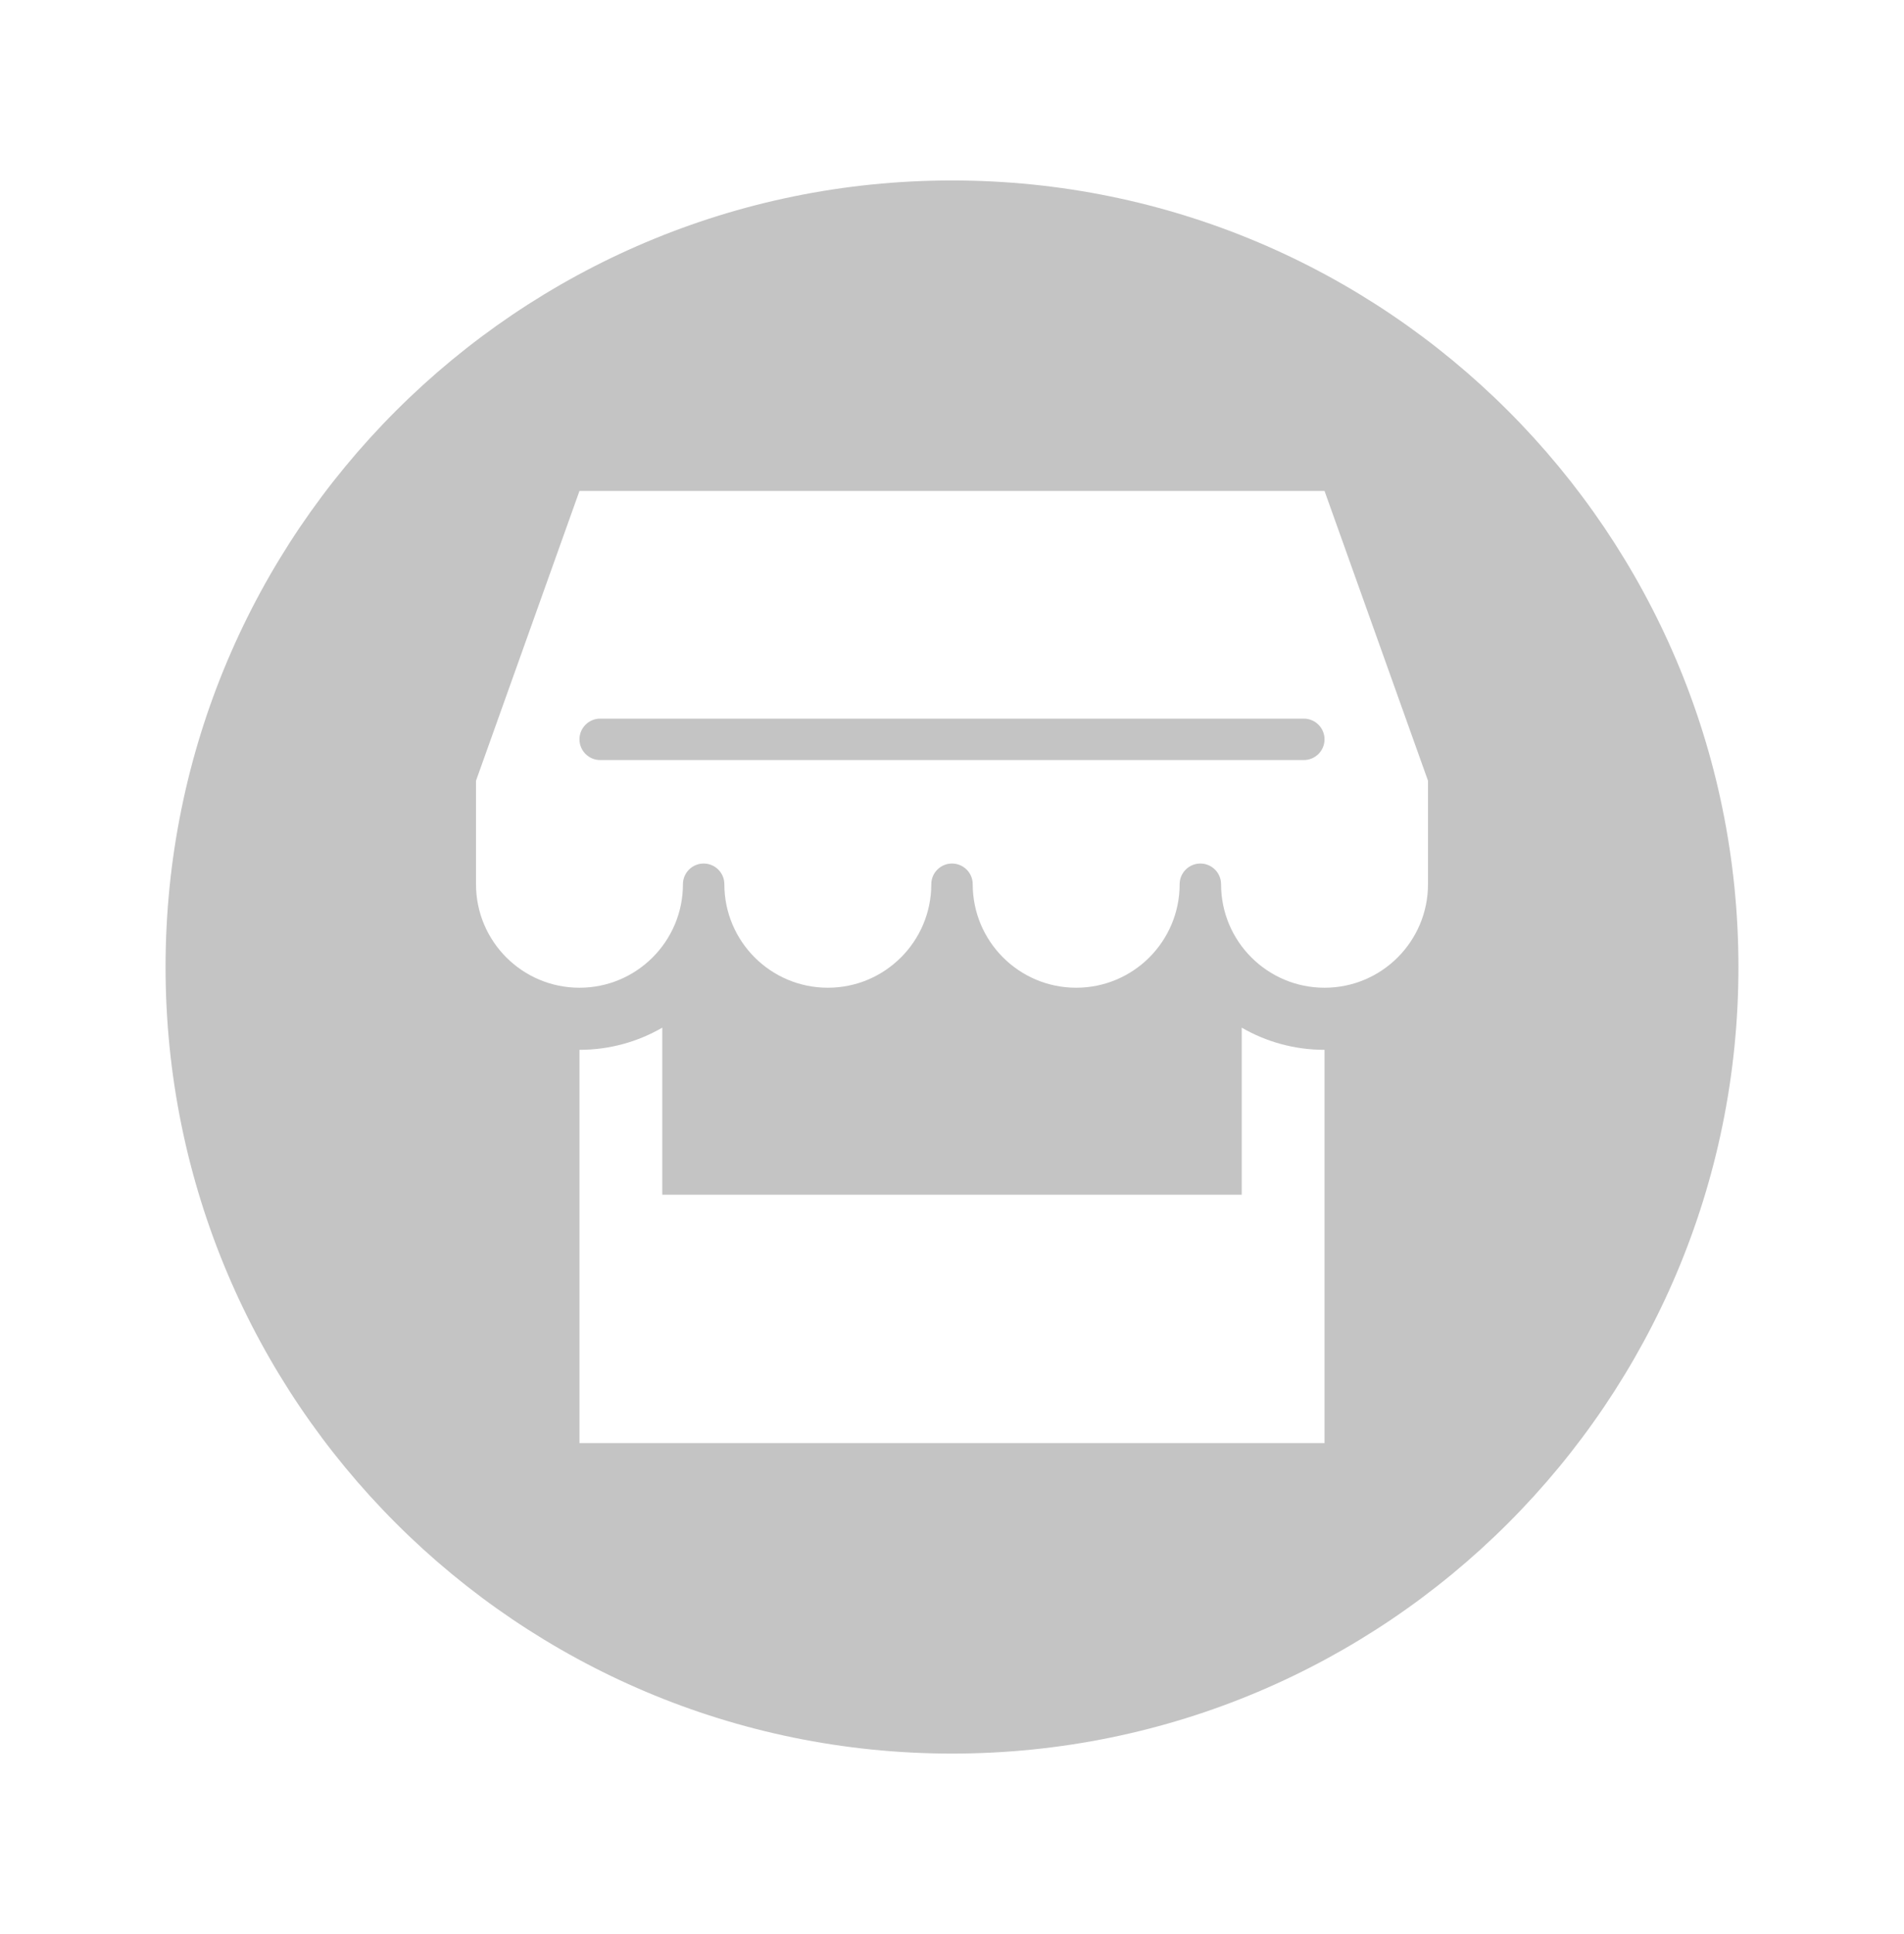 <svg width="64" height="65" viewBox="0 0 64 65" fill="none" xmlns="http://www.w3.org/2000/svg">
<g clip-path="url(#clip0_3449_9812)">
<g filter="url(#filter0_d_3449_9812)">
<path d="M32 58.935C46.599 58.935 58.435 47.1 58.435 32.5C58.435 17.901 46.599 6.065 32 6.065C17.401 6.065 5.565 17.901 5.565 32.5C5.565 47.1 17.401 58.935 32 58.935Z" fill="#C4C4C4"/>
</g>
<path fill-rule="evenodd" clip-rule="evenodd" d="M16 29.717V26.239L19.478 16.5H44.522L48 26.239V29.717C48 31.638 46.443 33.196 44.522 33.196C42.601 33.196 41.044 31.638 41.044 29.717C41.044 29.333 40.732 29.022 40.348 29.022C39.964 29.022 39.652 29.333 39.652 29.717C39.652 31.638 38.095 33.196 36.174 33.196C34.253 33.196 32.696 31.638 32.696 29.717C32.696 29.333 32.384 29.022 32 29.022C31.616 29.022 31.304 29.333 31.304 29.717C31.304 31.638 29.747 33.196 27.826 33.196C25.905 33.196 24.348 31.638 24.348 29.717C24.348 29.333 24.036 29.022 23.652 29.022C23.268 29.022 22.956 29.333 22.956 29.717C22.956 31.638 21.399 33.196 19.478 33.196C17.557 33.196 16 31.638 16 29.717ZM19.478 24.848C19.478 24.464 19.79 24.152 20.174 24.152H43.826C44.21 24.152 44.522 24.464 44.522 24.848C44.522 25.232 44.21 25.544 43.826 25.544H20.174C19.79 25.544 19.478 25.232 19.478 24.848ZM19.478 48.5V35.283C20.492 35.283 21.442 35.012 22.261 34.538V40.152H41.739V34.538C42.558 35.012 43.508 35.283 44.522 35.283V48.5H19.478Z" fill="white"/>
</g>
<defs>
<filter id="filter0_d_3449_9812" x="-1.435" y="-0.935" width="66.87" height="66.869" filterUnits="userSpaceOnUse" color-interpolation-filters="sRGB">
<feFlood flood-opacity="0" result="BackgroundImageFix"/>
<feColorMatrix in="SourceAlpha" type="matrix" values="0 0 0 0 0 0 0 0 0 0 0 0 0 0 0 0 0 0 127 0" result="hardAlpha"/>
<feOffset/>
<feGaussianBlur stdDeviation="3.5"/>
<feColorMatrix type="matrix" values="0 0 0 0 0 0 0 0 0 0 0 0 0 0 0 0 0 0 0.15 0"/>
<feBlend mode="normal" in2="BackgroundImageFix" result="effect1_dropShadow_3449_9812"/>
<feBlend mode="normal" in="SourceGraphic" in2="effect1_dropShadow_3449_9812" result="shape"/>
</filter>
<clipPath id="clip0_3449_9812">
<rect width="64" height="64" fill="white" transform="translate(0 0.5)"/>
</clipPath>
</defs>
</svg>
